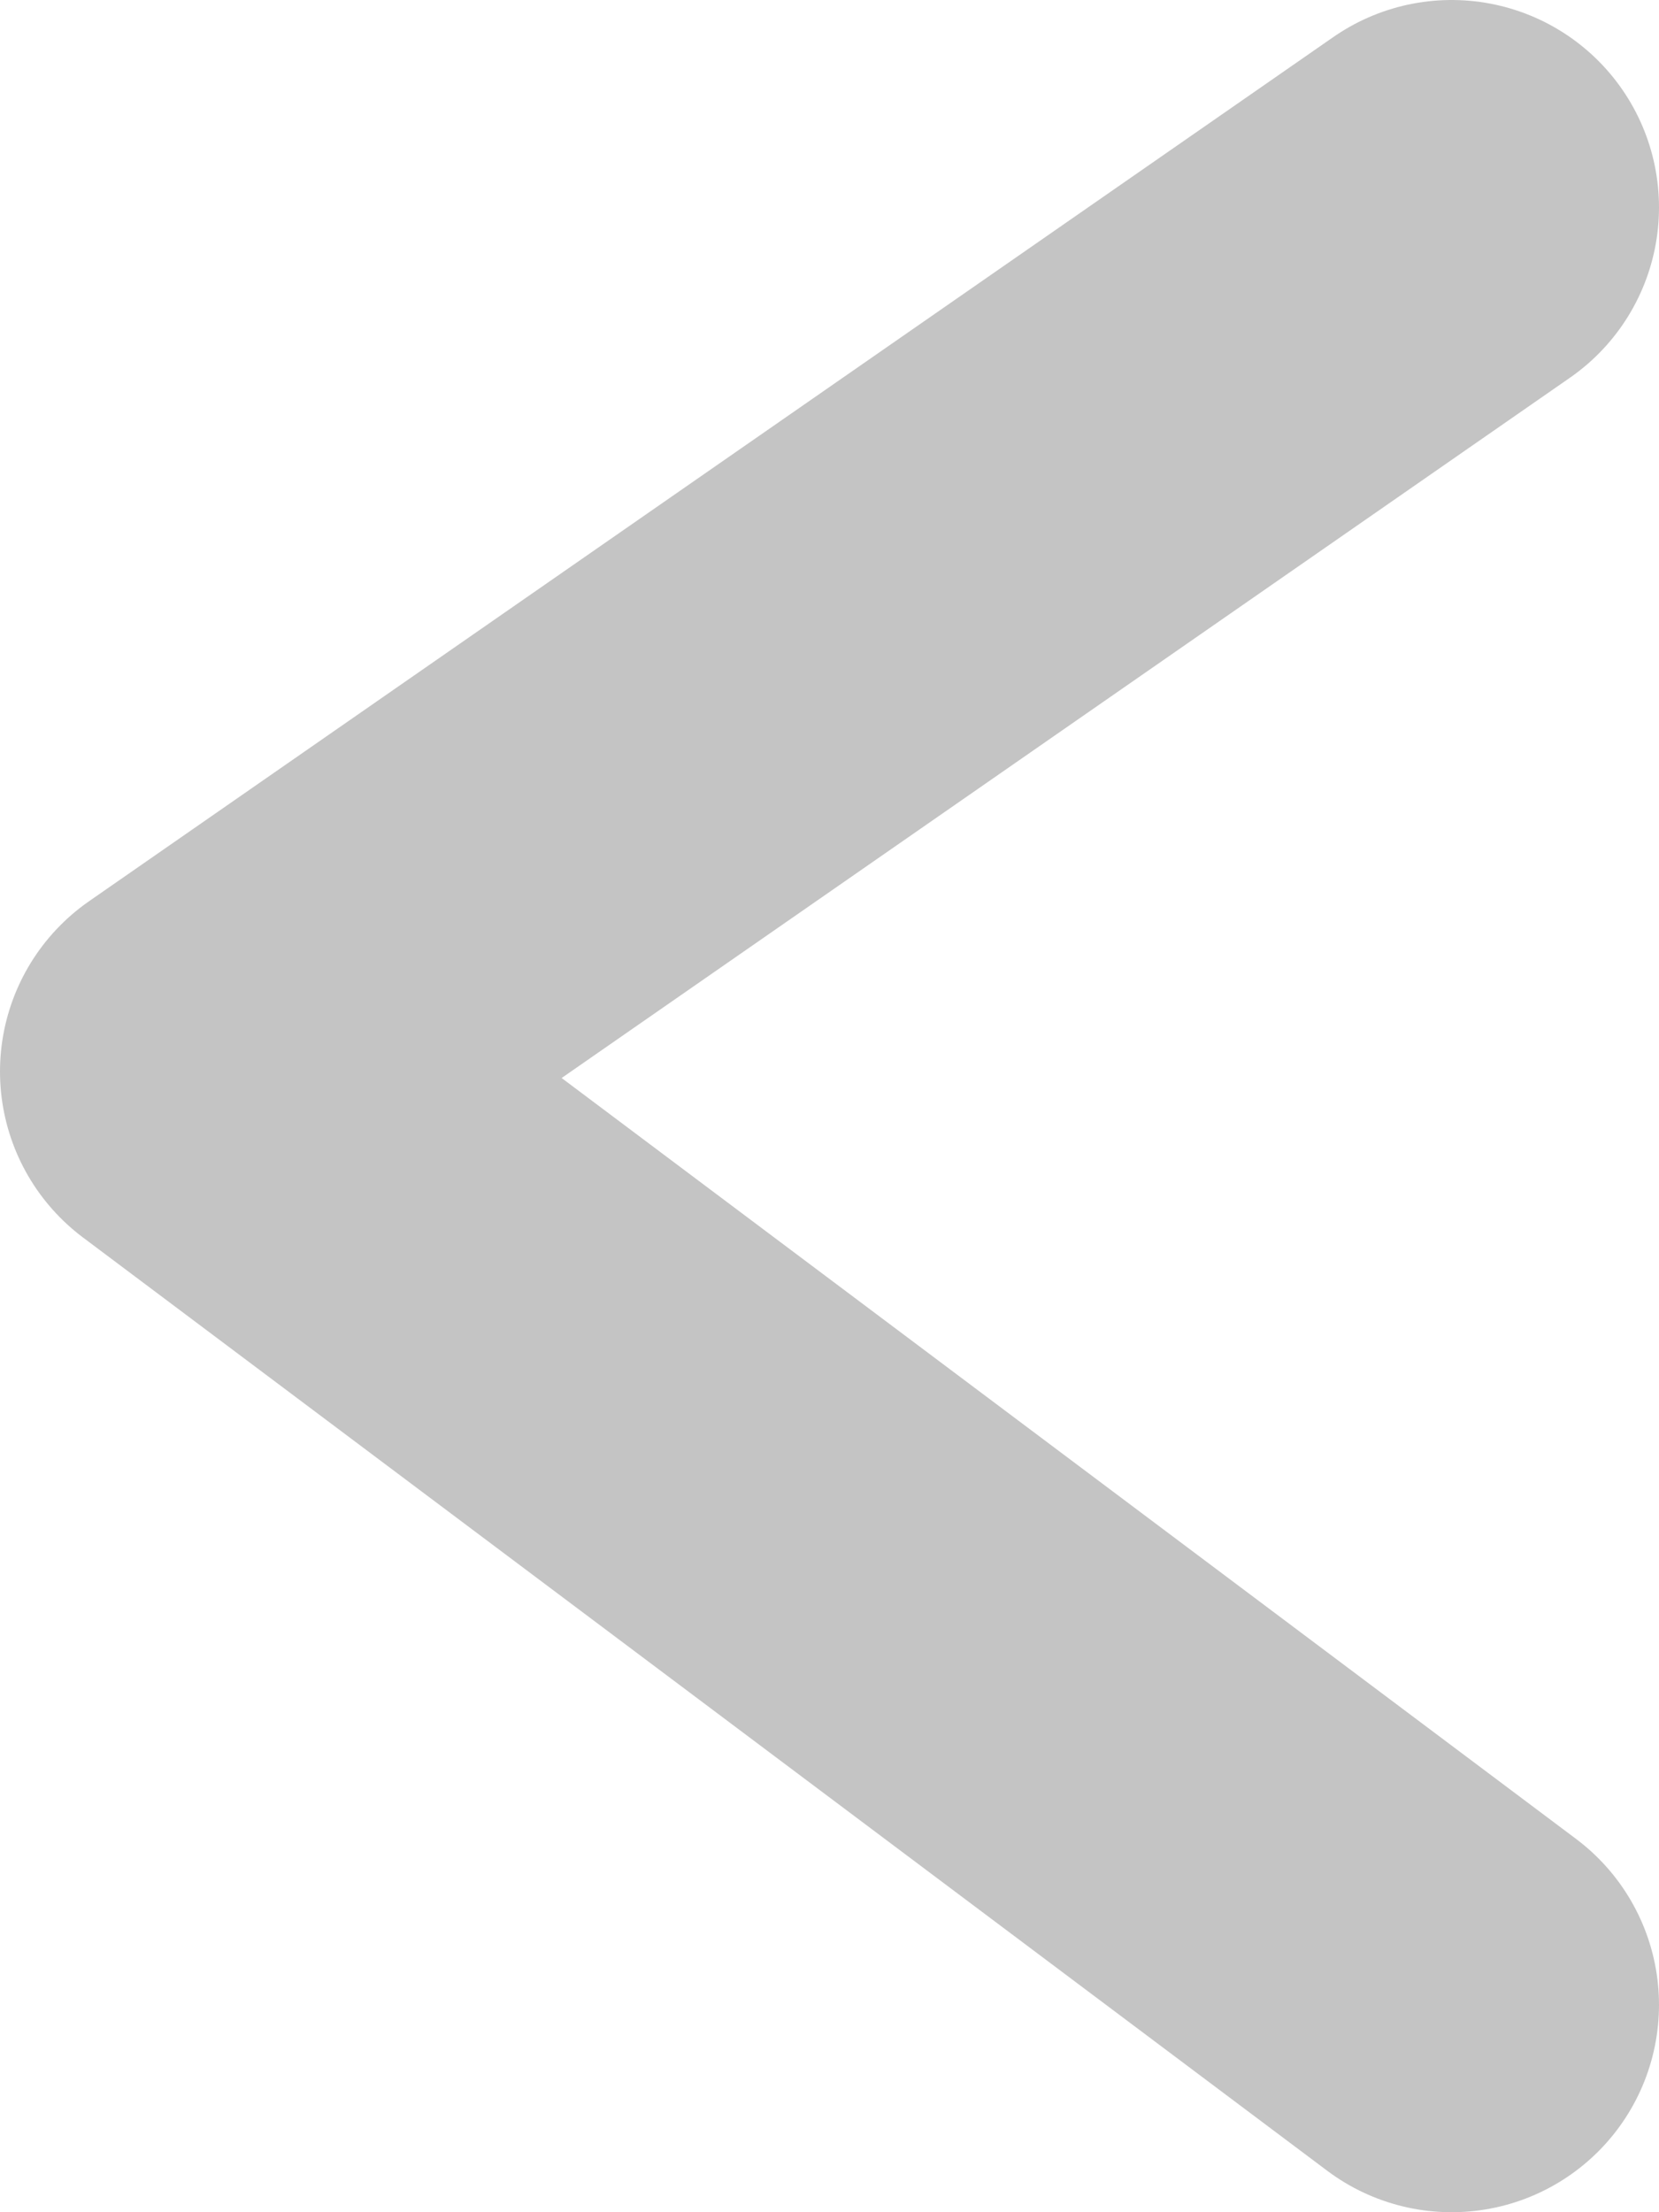 <?xml version="1.0" encoding="utf-8"?>
<!-- Generator: Adobe Illustrator 26.2.1, SVG Export Plug-In . SVG Version: 6.00 Build 0)  -->
<svg version="1.1" id="Ebene_1" xmlns="http://www.w3.org/2000/svg" xmlns:xlink="http://www.w3.org/1999/xlink" x="0px" y="0px"
	 width="12px" height="16px" viewBox="0 0 12 16" enable-background="new 0 0 12 16" xml:space="preserve">
<polyline fill="none" stroke="#C4C4C4" stroke-width="3" stroke-linecap="round" stroke-linejoin="round" points="10.5,1.5 
	1.5,7.75 10.5,14.5 "/>
</svg>
